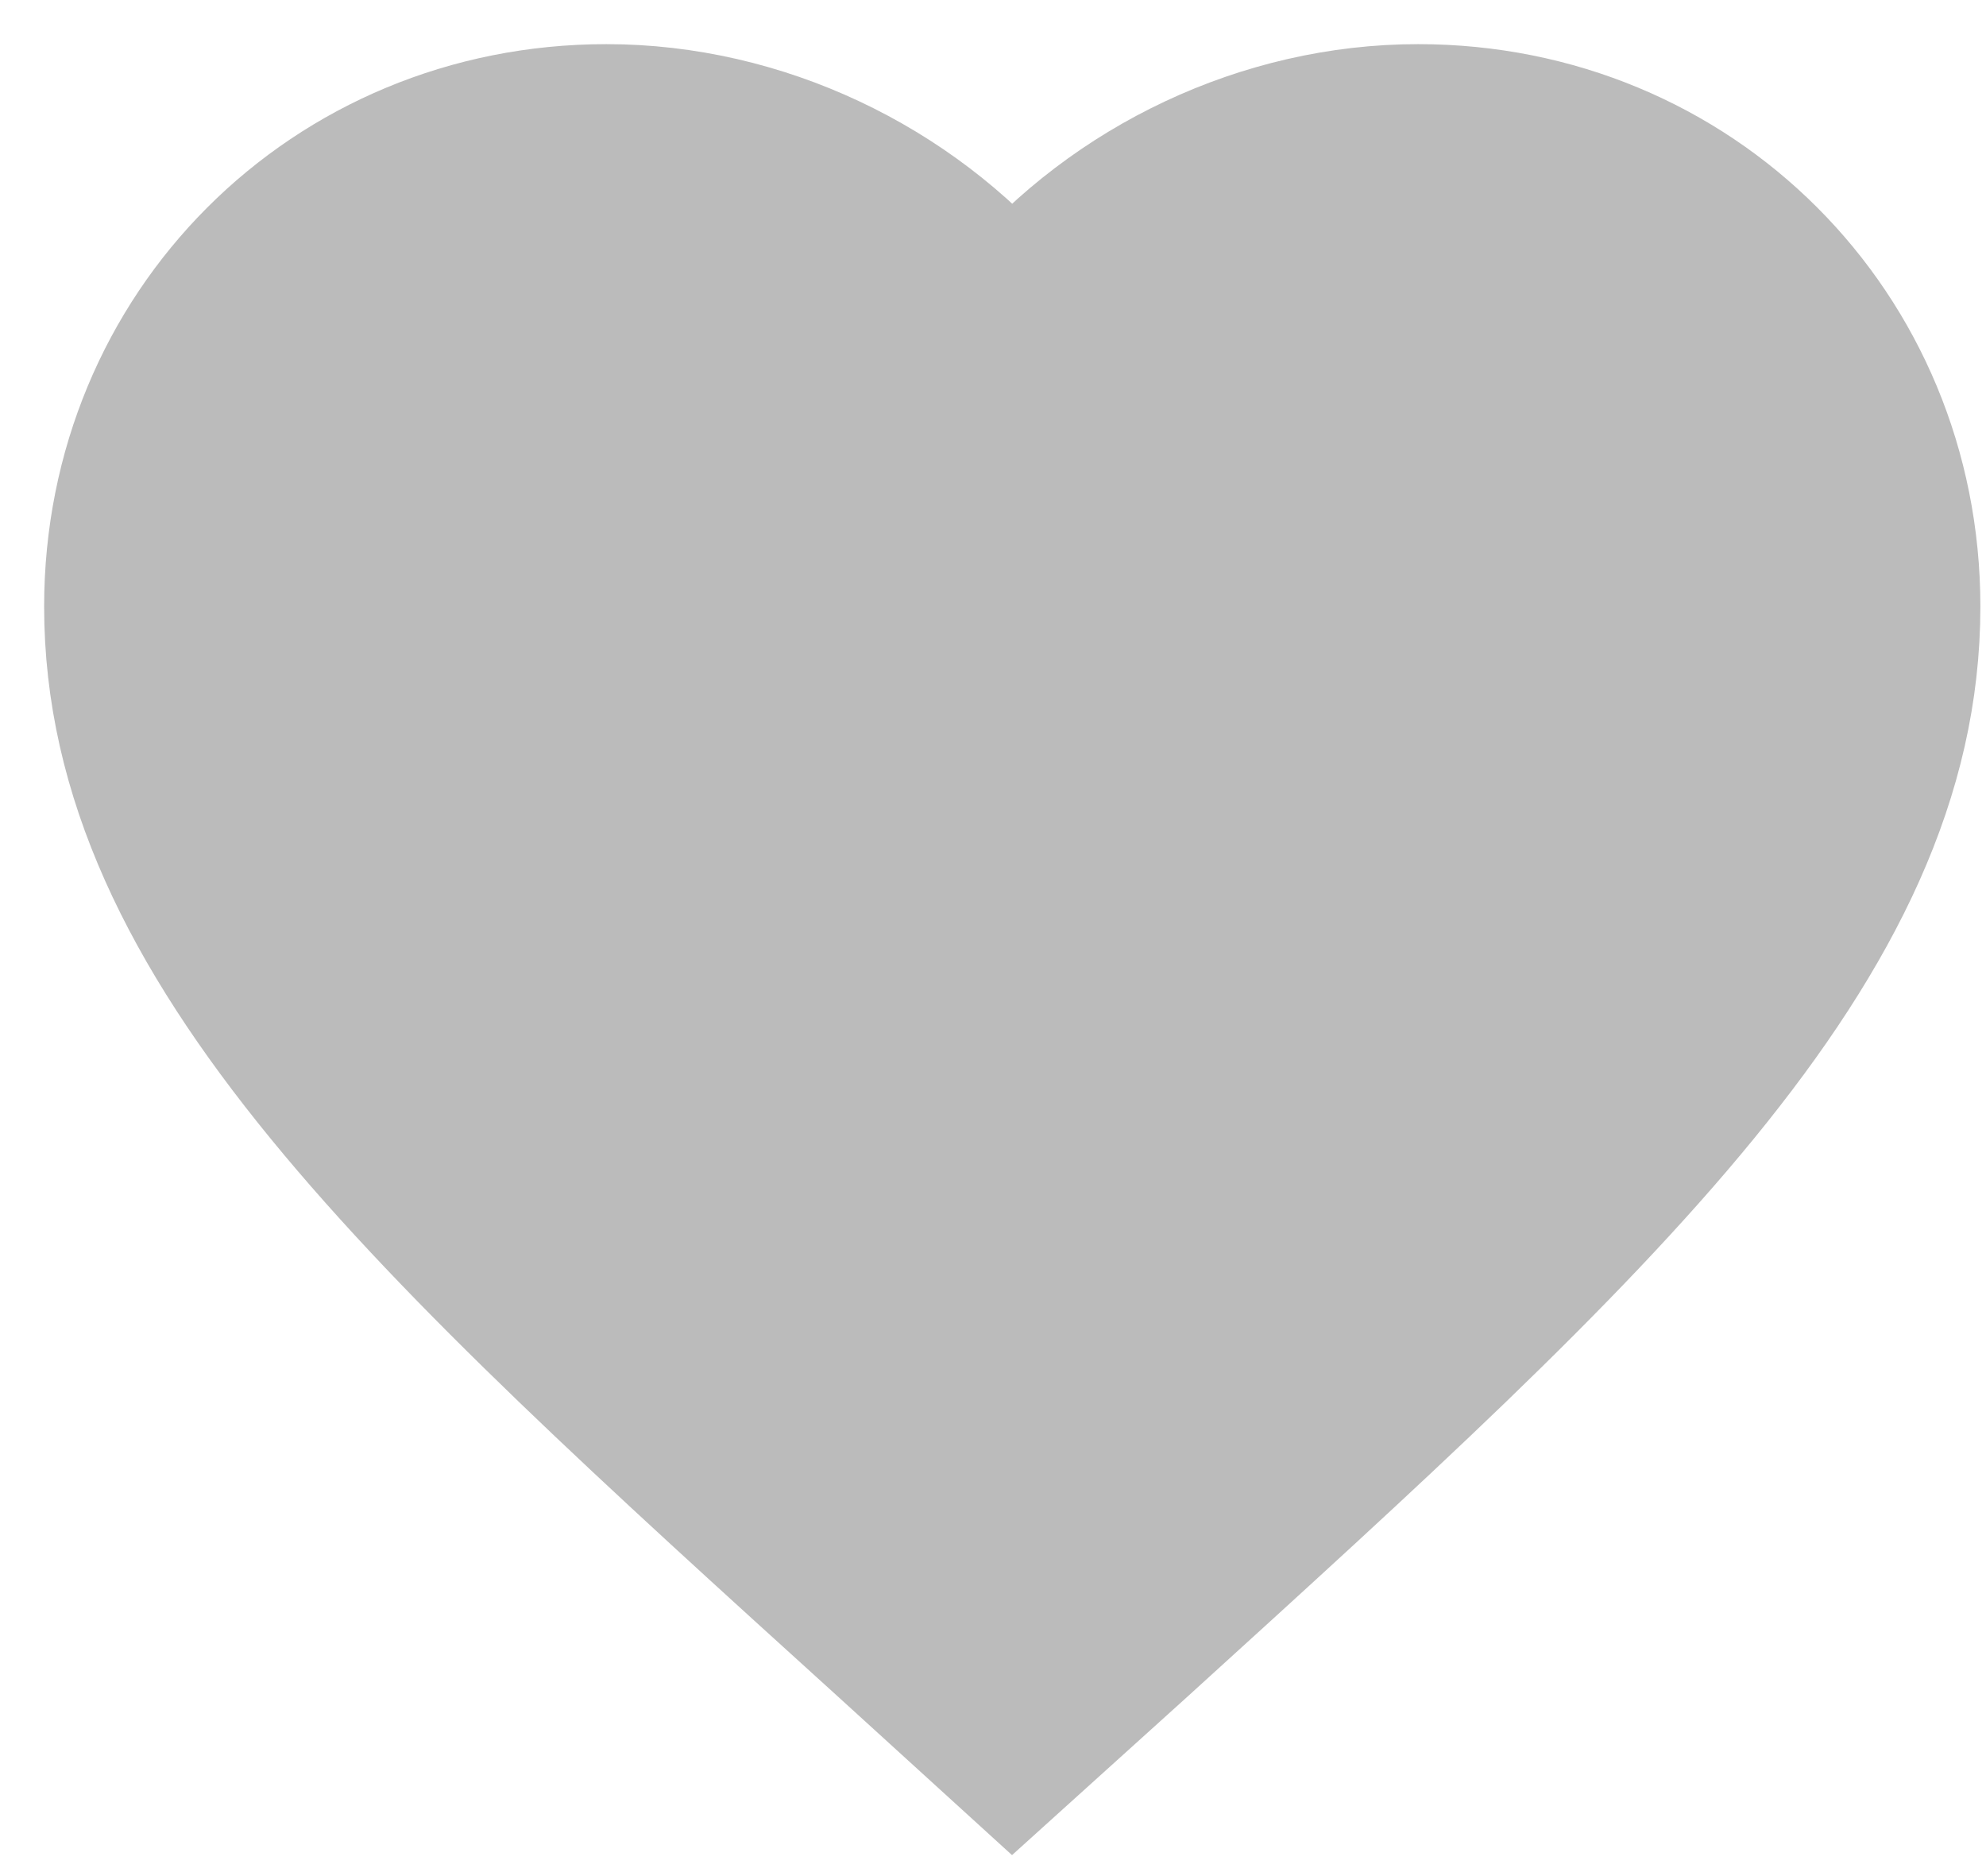 <svg width="18" height="17" viewBox="0 0 18 17" fill="none" xmlns="http://www.w3.org/2000/svg">
<path fill-rule="evenodd" clip-rule="evenodd" d="M9.174 16L7.989 14.921C3.779 11.104 1 8.586 1 5.496C1 2.978 2.978 1 5.496 1C6.918 1 8.283 1.662 9.174 2.708C10.065 1.662 11.431 1 12.853 1C15.371 1 17.349 2.978 17.349 5.496C17.349 8.586 14.569 11.104 10.36 14.929L9.174 16Z" fill="#BBBBBB" stroke="#BBBBBB" stroke-width="1.2"/>
</svg>
